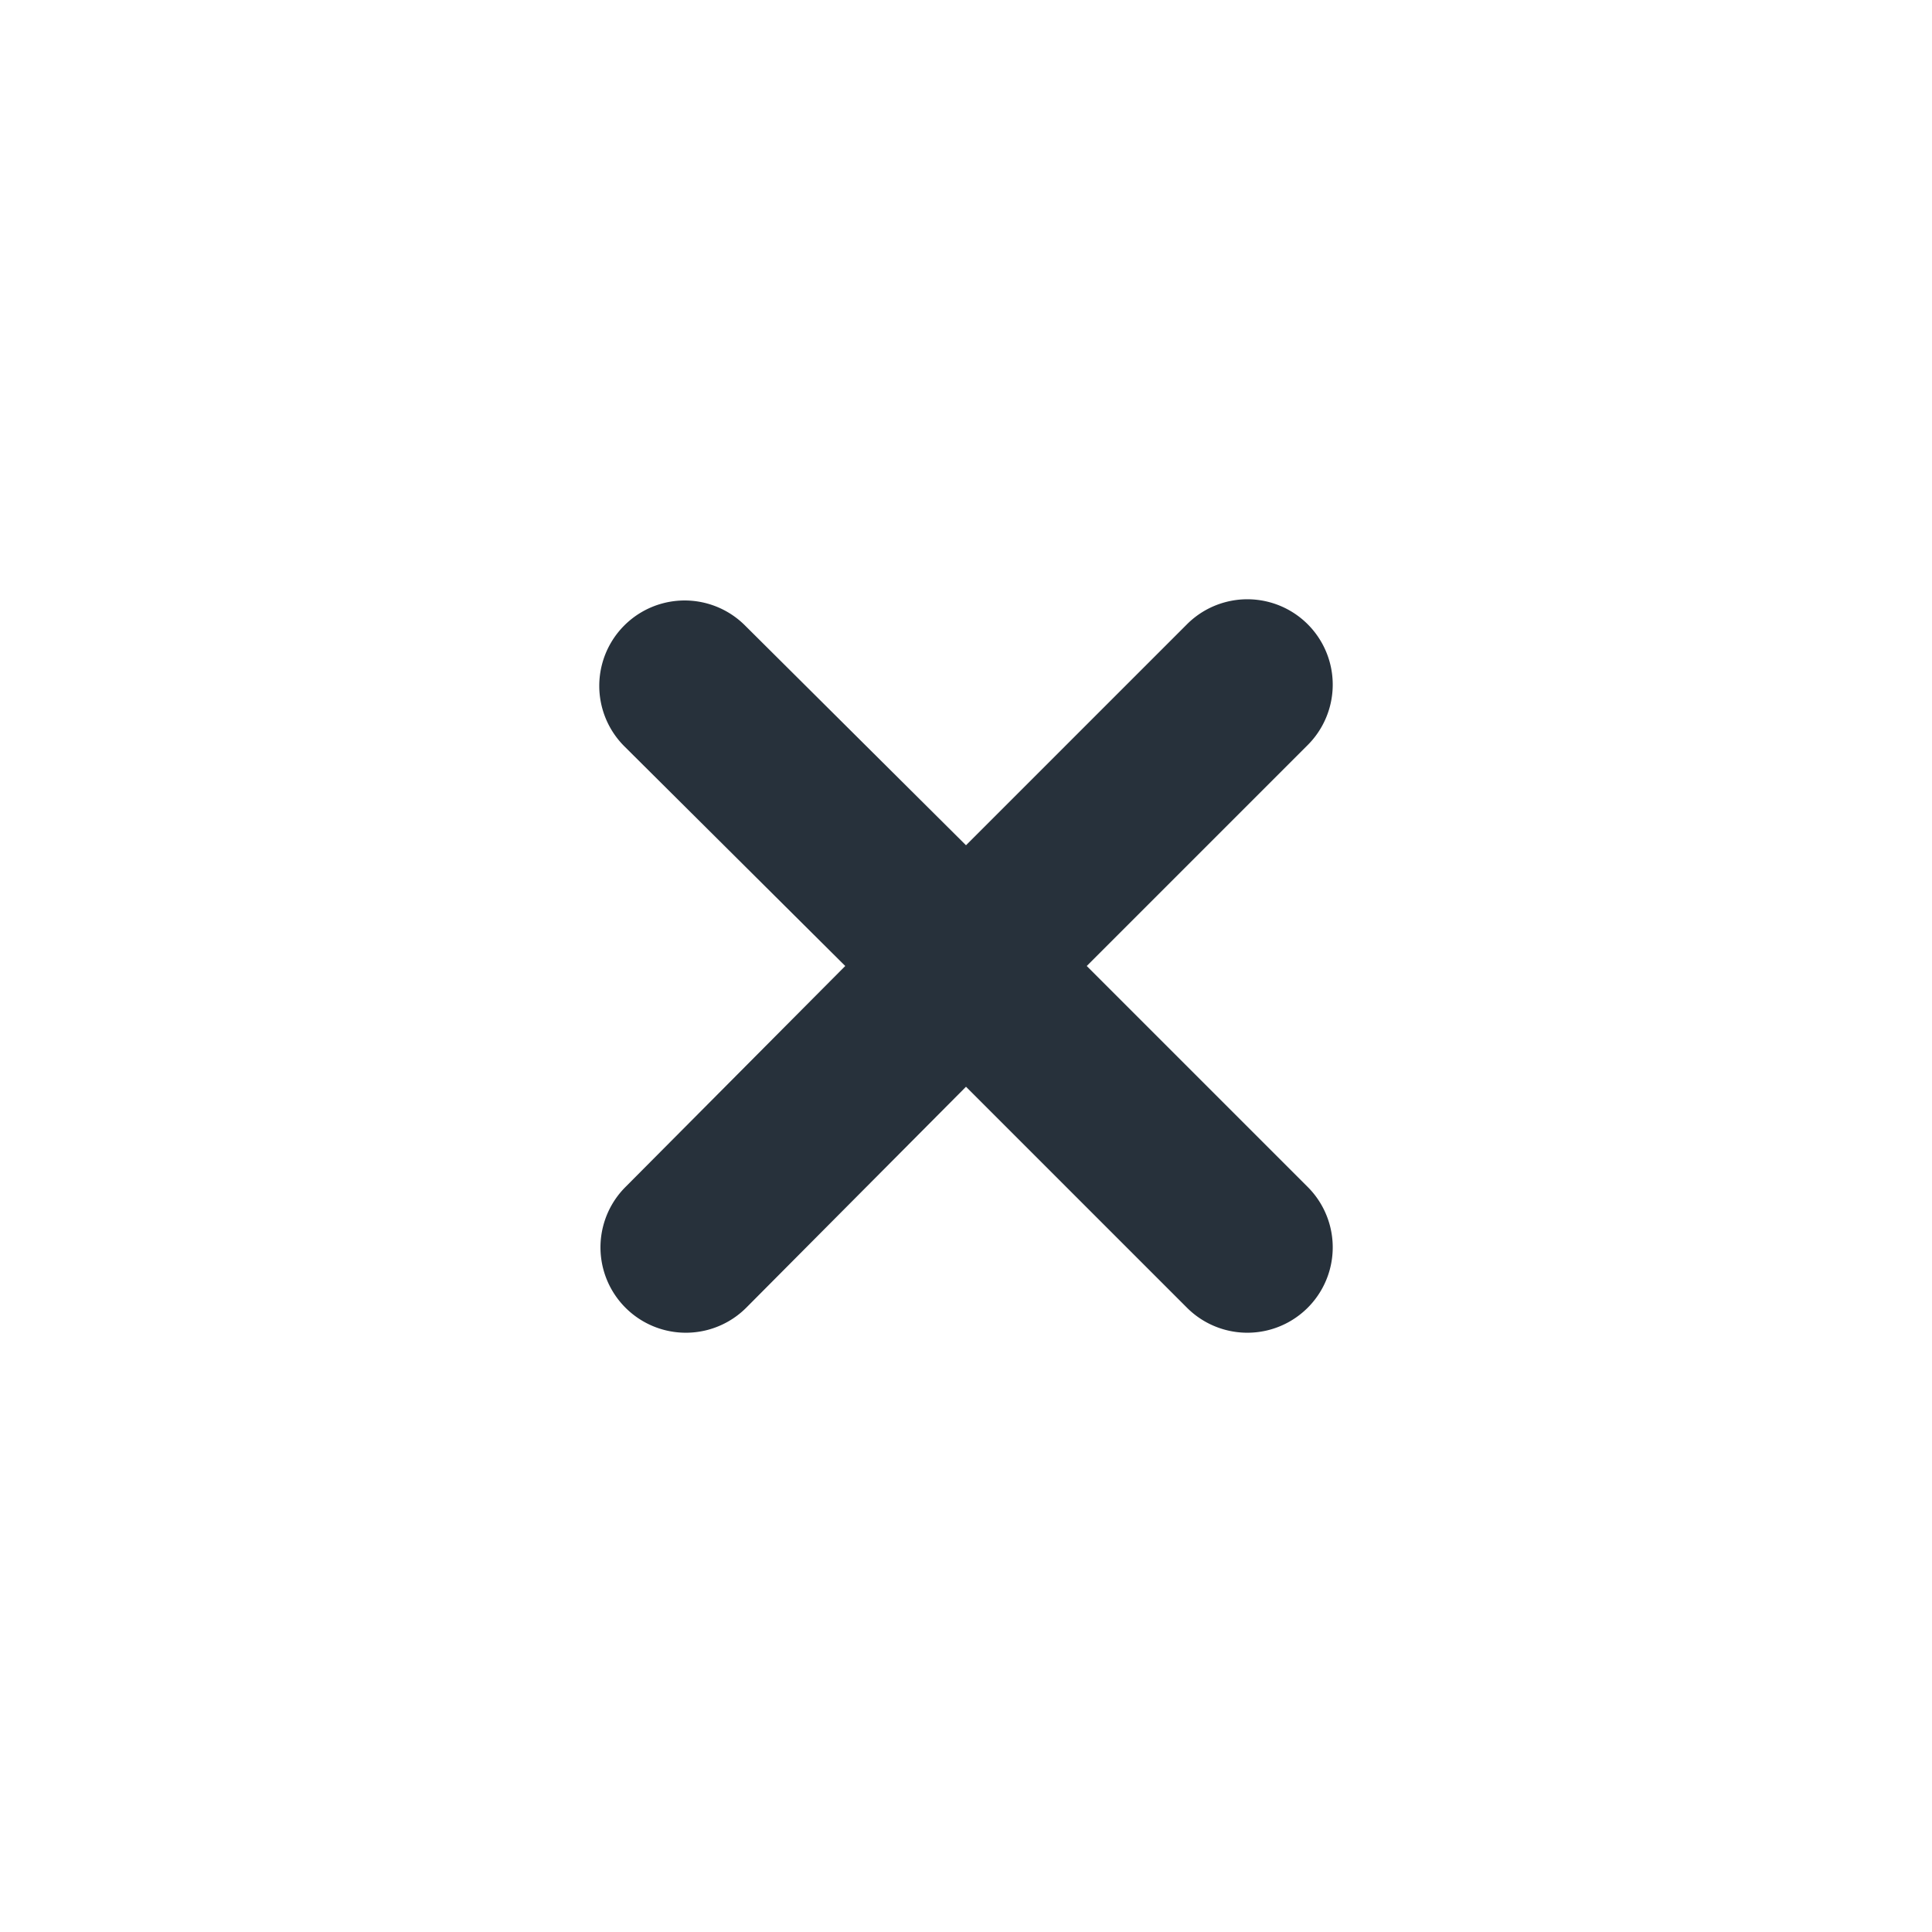 <svg focusable="false" xmlns="http://www.w3.org/2000/svg" data-name="Layer 2" viewBox="0 0 16 16"><path fill="#27313B" d="M9 8l1.83-1.83a.7.7 0 00-1-1L8 7 6.17 5.18a.7.7 0 00-1 1L7 8 5.18 9.83a.7.7 0 101 1L8 9l1.83 1.83a.7.7 0 001-1z"/></svg>
